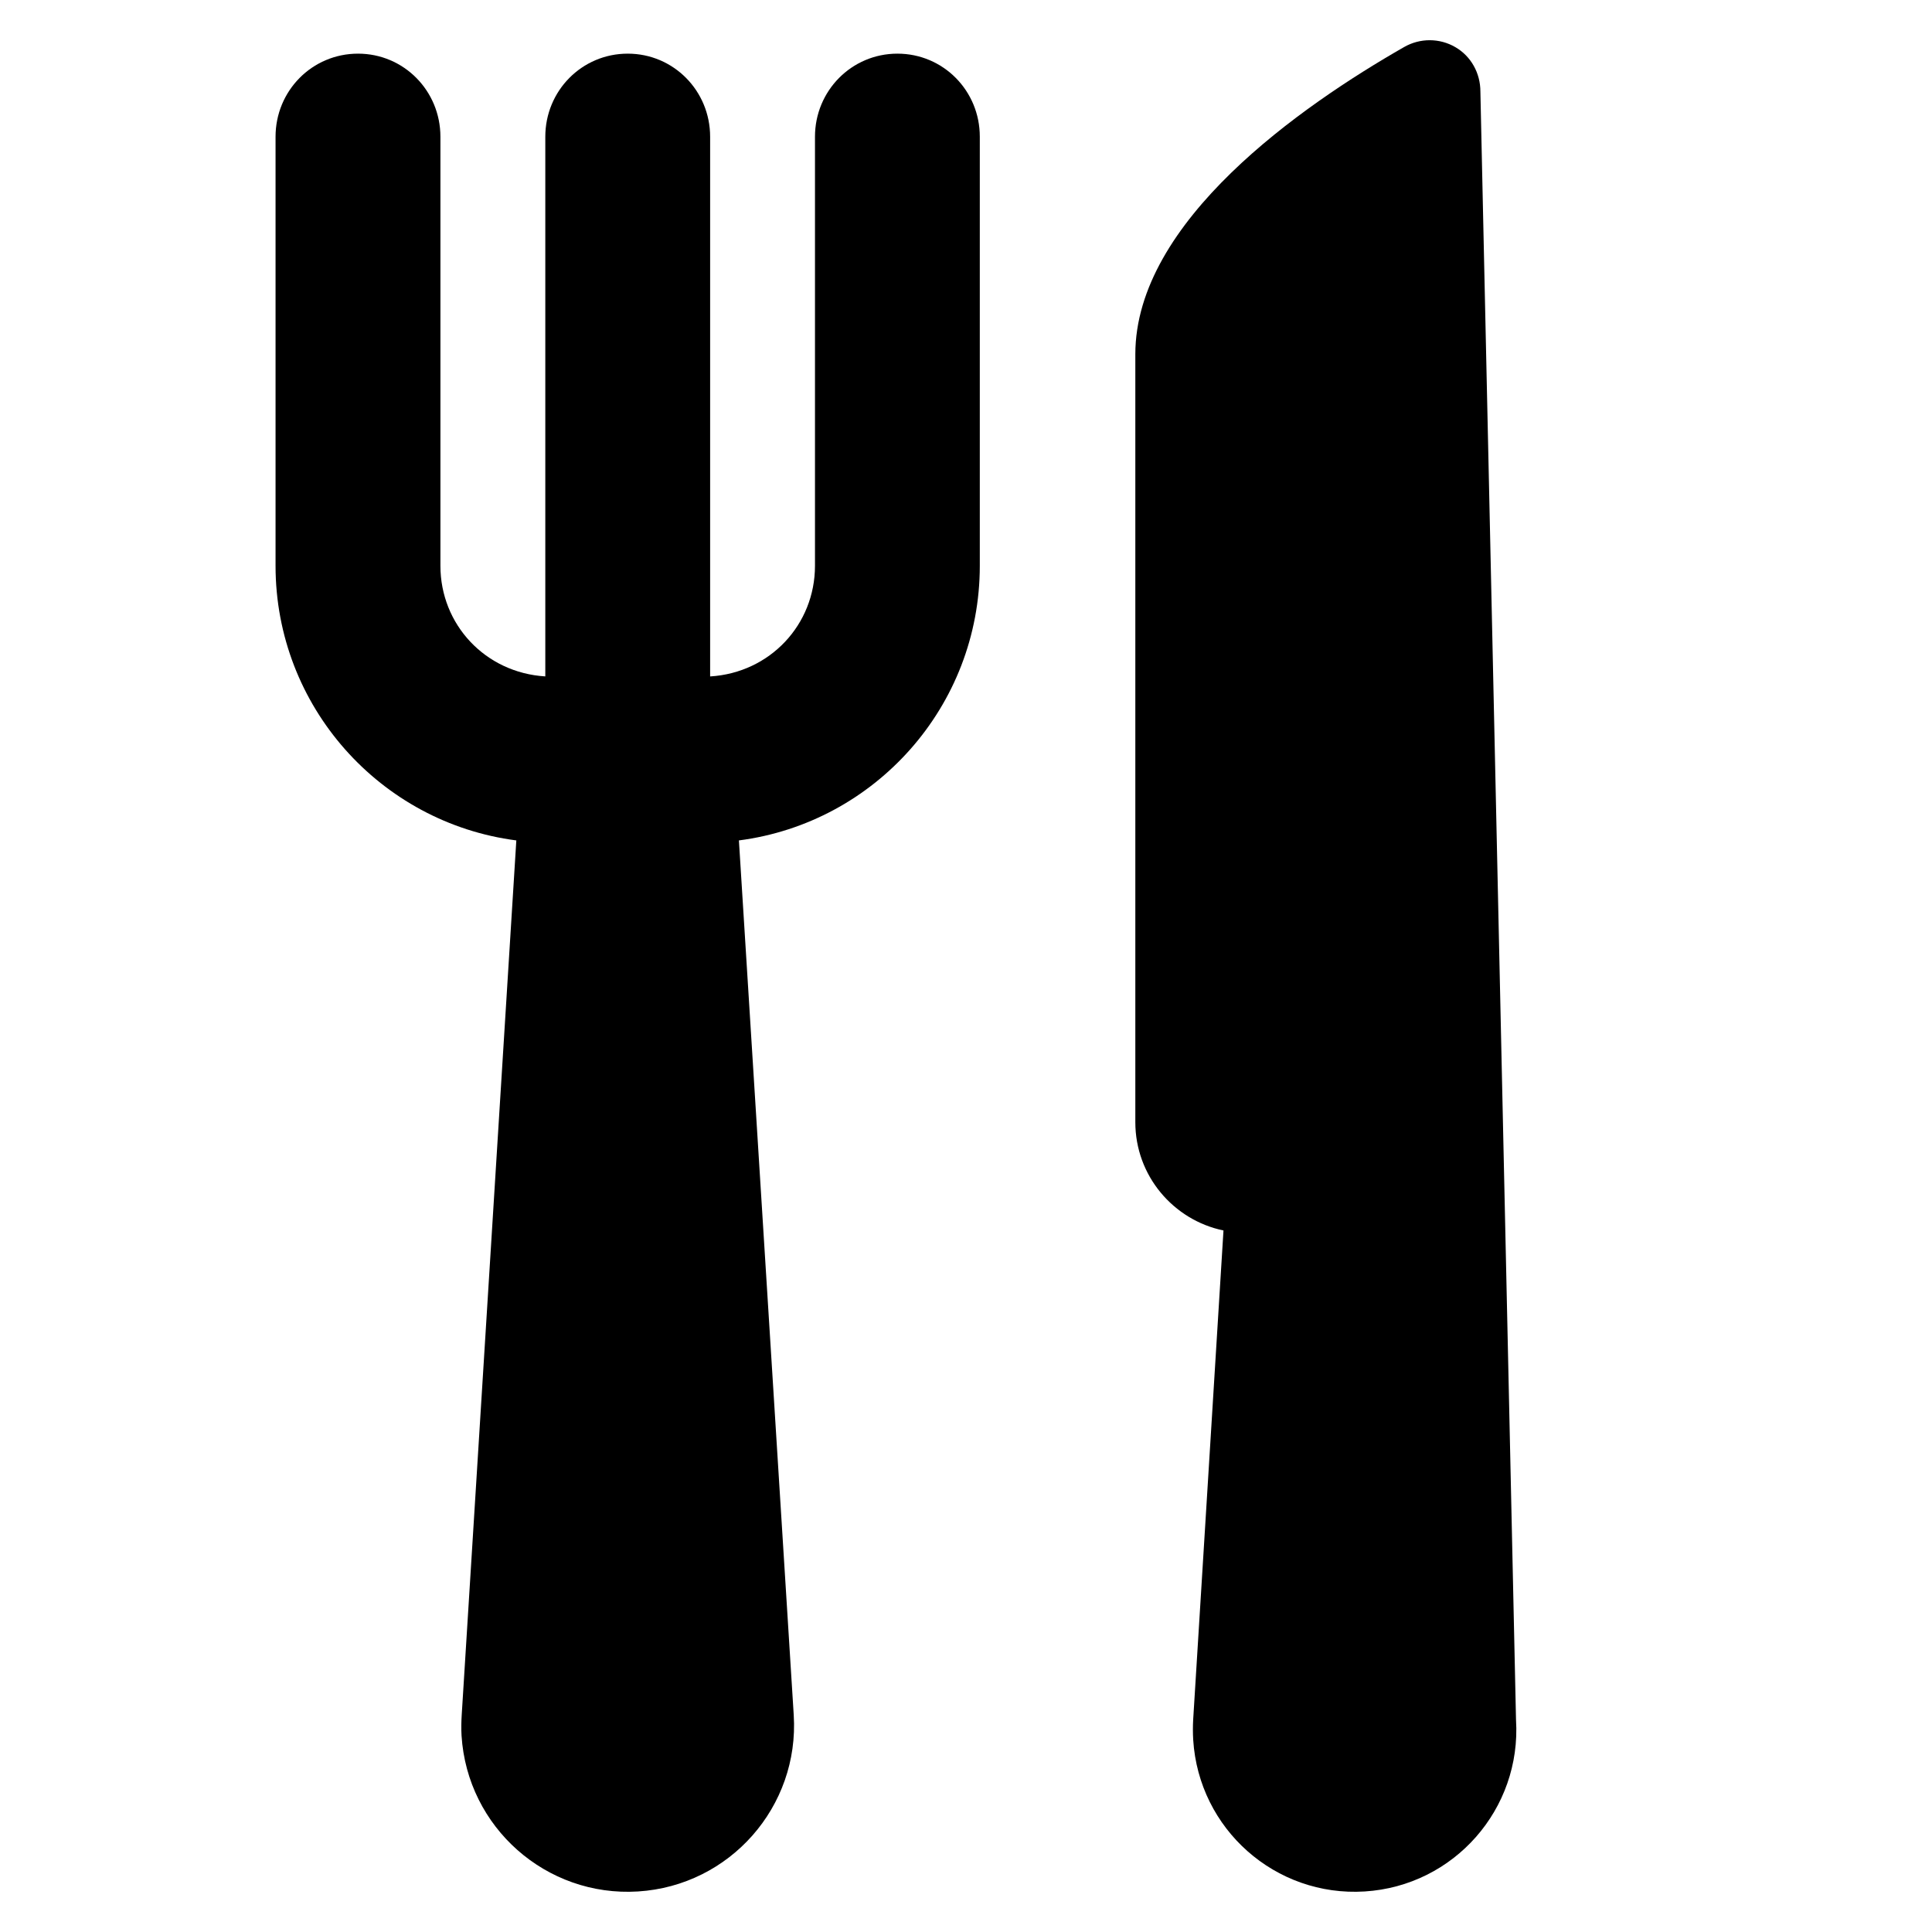 <?xml version="1.0" encoding="utf-8"?>
<!-- Generator: Adobe Illustrator 16.0.0, SVG Export Plug-In . SVG Version: 6.00 Build 0)  -->
<!DOCTYPE svg PUBLIC "-//W3C//DTD SVG 1.1//EN" "http://www.w3.org/Graphics/SVG/1.1/DTD/svg11.dtd">
<svg version="1.1" id="Layer_1" xmlns="http://www.w3.org/2000/svg" xmlns:xlink="http://www.w3.org/1999/xlink" x="0px" y="0px"
	 width="48px" height="48px" viewBox="0 0 48 48" enable-background="new 0 0 48 48" xml:space="preserve">
<g>
	<path style="fill: hsl(50,80%, 50%)" d="M22.296,1.333c-1.139,0-2.048,0.924-2.048,2.064v10.66c0,1.46-1.115,2.658-2.605,2.749V3.397
		c0-1.14-0.908-2.064-2.047-2.064c-1.141,0-2.048,0.924-2.048,2.064v13.408c-1.49-0.09-2.606-1.288-2.606-2.749V3.397
		c0-1.14-0.908-2.064-2.047-2.064c-1.142,0-2.049,0.924-2.049,2.064v10.66c0,3.494,2.605,6.386,5.982,6.823l-1.357,21.729
		c-0.01,0.161-0.014,0.348-0.004,0.513c0.143,2.279,2.104,4.013,4.384,3.871c2.279-0.142,4.012-2.105,3.869-4.384L18.358,20.88
		c3.378-0.437,5.985-3.329,5.985-6.823V3.397C24.344,2.257,23.437,1.333,22.296,1.333z"/>
	<path style="fill: hsl(50,80%,50%)" d="M37.665,42.728L36.78,2.275c0-0.455-0.229-0.875-0.621-1.103c-0.393-0.229-0.876-0.23-1.271-0.005 c-2.557,1.461-6.681,4.332-6.681,7.634v19.081c0,1.325,0.943,2.43,2.19,2.689l-0.753,12.156c-0.009,0.157-0.009,0.339,0.001,0.5
		c0.139,2.218,2.043,3.904,4.26,3.766C36.123,46.855,37.803,44.946,37.665,42.728z"/>
</g>
</svg>
